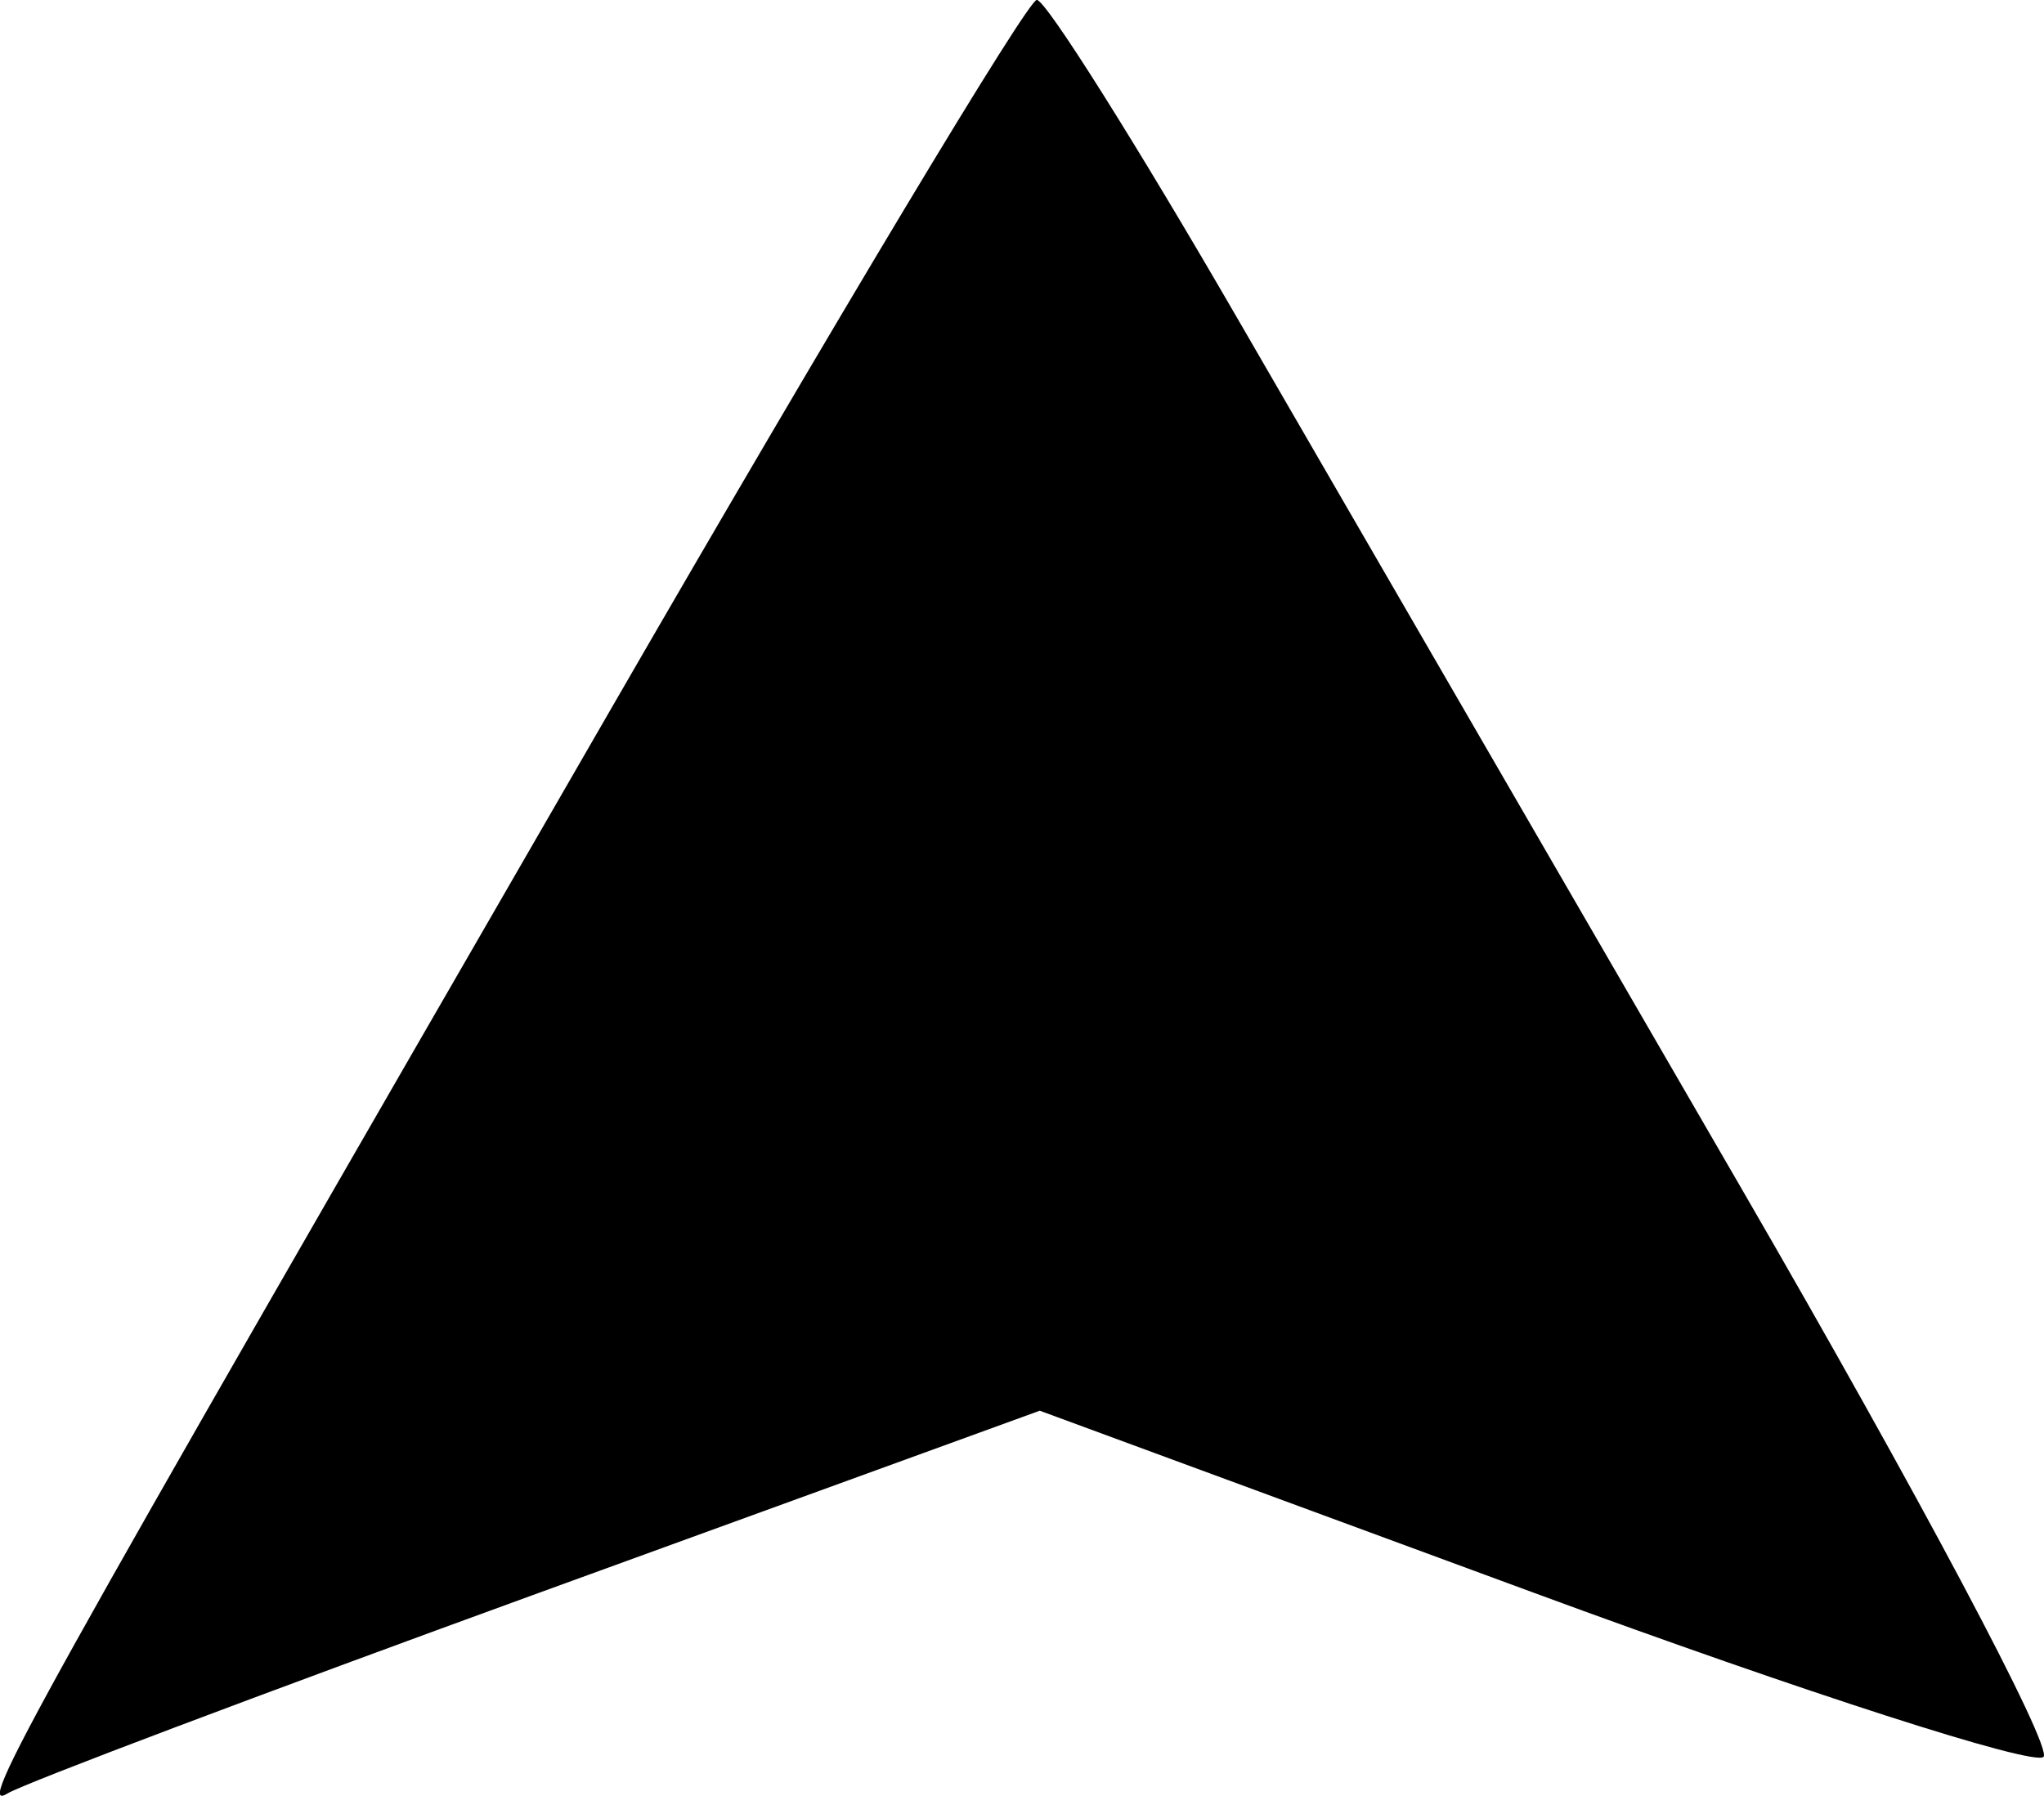 <?xml version="1.0" encoding="UTF-8" standalone="no"?>
<!-- Created with Inkscape (http://www.inkscape.org/) -->

<svg
   width="16.495mm"
   height="14.495mm"
   viewBox="0 0 16.495 14.495"
   version="1.1"
   id="svg352"
   inkscape:version="1.1 (c68e22c387, 2021-05-23)"
   sodipodi:docname="BackToTop3.svg"
   xmlns:inkscape="http://www.inkscape.org/namespaces/inkscape"
   xmlns:sodipodi="http://sodipodi.sourceforge.net/DTD/sodipodi-0.dtd"
   xmlns="http://www.w3.org/2000/svg"
   xmlns:svg="http://www.w3.org/2000/svg">
  <sodipodi:namedview
     id="namedview354"
     pagecolor="#ffffff"
     bordercolor="#666666"
     borderopacity="1.0"
     inkscape:pageshadow="2"
     inkscape:pageopacity="0.0"
     inkscape:pagecheckerboard="0"
     inkscape:document-units="mm"
     showgrid="false"
     fit-margin-top="0"
     fit-margin-left="0"
     fit-margin-right="0"
     fit-margin-bottom="0"
     inkscape:zoom="0.72337262"
     inkscape:cx="22.809821"
     inkscape:cy="279.93871"
     inkscape:window-width="1920"
     inkscape:window-height="1001"
     inkscape:window-x="-9"
     inkscape:window-y="-9"
     inkscape:window-maximized="1"
     inkscape:current-layer="layer1" />
  <defs
     id="defs349" />
  <g
     inkscape:label="Layer 1"
     inkscape:groupmode="layer"
     id="layer1"
     transform="translate(-98.94,-74.543)">
    <path
       style="fill:#000000;stroke-width:0.265"
       d="m 108.929,77.118 c 0.82,1.416 2.649,4.575 4.066,7.02 1.417,2.445 2.513,4.508 2.436,4.585 -0.077,0.077 -1.931,-0.52 -4.12,-1.327 l -3.98,-1.467 -4.047,1.472 c -2.226,0.81 -4.153,1.537 -4.283,1.617 -0.262,0.16 0.116,-0.519 4.866,-8.747 1.819,-3.151 3.367,-5.729 3.44,-5.729 0.073,5.29e-4 0.803,1.16 1.622,2.576 z"
       id="path368"
       sodipodi:nodetypes="sssscsssss" />
  </g>
</svg>
